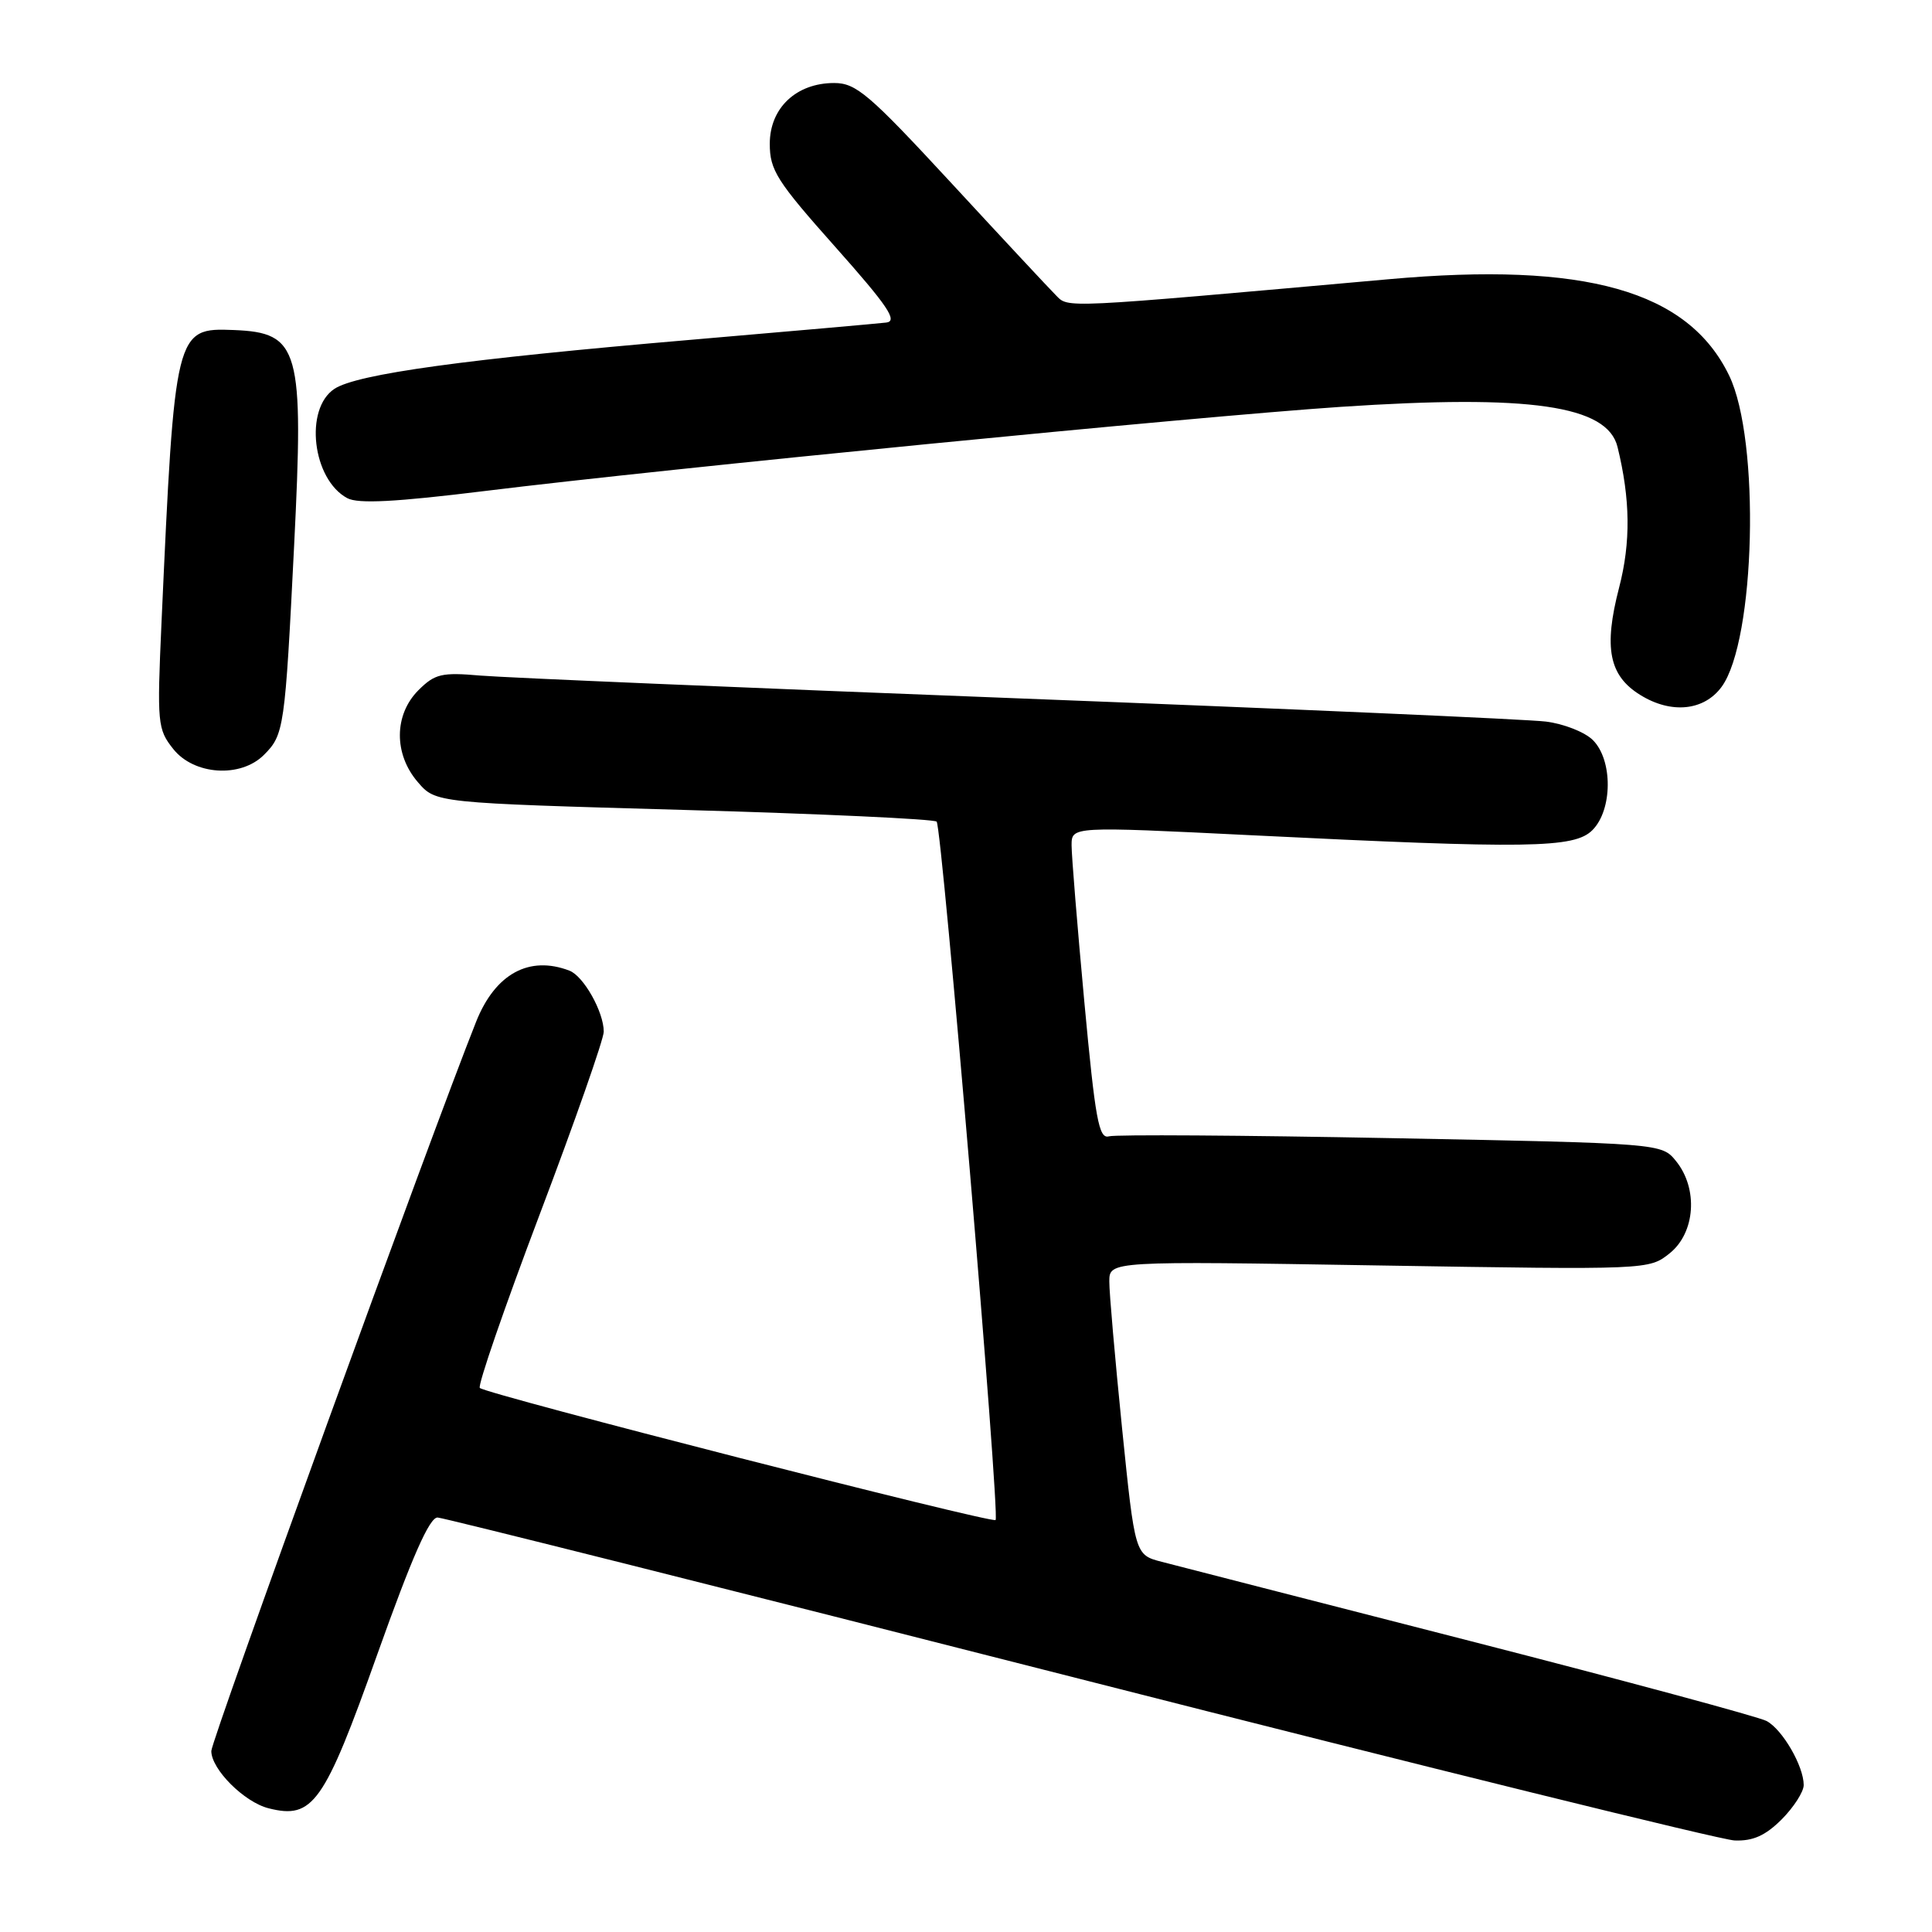 <?xml version="1.0" encoding="UTF-8" standalone="no"?>
<!DOCTYPE svg PUBLIC "-//W3C//DTD SVG 1.1//EN" "http://www.w3.org/Graphics/SVG/1.1/DTD/svg11.dtd" >
<svg xmlns="http://www.w3.org/2000/svg" xmlns:xlink="http://www.w3.org/1999/xlink" version="1.1" viewBox="0 0 256 256">
 <g >
 <path fill="currentColor"
d=" M 236.08 241.08 C 237.68 239.47 239.00 237.42 239.00 236.53 C 239.00 234.02 236.19 229.17 234.08 228.04 C 233.04 227.49 215.38 222.72 194.84 217.45 C 174.30 212.19 155.90 207.46 153.94 206.95 C 150.39 206.03 150.39 206.03 148.68 189.26 C 147.75 180.04 146.98 171.28 146.99 169.80 C 147.00 167.09 147.00 167.09 182.75 167.68 C 218.50 168.26 218.50 168.26 221.25 166.06 C 224.64 163.34 225.04 157.51 222.09 153.86 C 220.18 151.50 220.18 151.50 184.34 150.81 C 164.63 150.43 147.80 150.32 146.94 150.57 C 145.60 150.95 145.13 148.35 143.68 132.76 C 142.75 122.72 141.99 113.38 141.99 112.00 C 142.00 109.50 142.00 109.50 165.75 110.67 C 202.58 112.49 208.60 112.40 211.00 110.00 C 213.68 107.32 213.72 100.72 211.07 98.07 C 210.01 97.01 207.20 95.90 204.82 95.61 C 202.44 95.31 171.03 93.93 135.00 92.54 C 98.97 91.15 66.89 89.79 63.69 89.52 C 58.52 89.07 57.63 89.28 55.44 91.46 C 52.20 94.71 52.16 99.92 55.37 103.64 C 57.73 106.39 57.73 106.39 90.62 107.32 C 108.70 107.83 123.77 108.53 124.11 108.87 C 124.83 109.62 132.53 200.81 131.92 201.41 C 131.42 201.89 64.40 184.73 63.58 183.91 C 63.27 183.60 66.84 173.26 71.51 160.92 C 76.18 148.59 80.00 137.69 80.00 136.70 C 80.00 134.08 77.33 129.34 75.46 128.62 C 70.12 126.57 65.62 129.03 63.09 135.38 C 57.20 150.14 28.00 230.57 28.00 232.02 C 28.00 234.44 32.36 238.80 35.60 239.61 C 41.47 241.09 42.95 239.00 49.99 219.22 C 54.60 206.29 56.92 201.02 57.99 201.08 C 58.82 201.12 97.07 210.73 143.00 222.44 C 188.93 234.15 228.00 243.79 229.83 243.87 C 232.28 243.97 233.92 243.23 236.08 241.08 Z  M 34.97 100.03 C 37.64 97.36 37.76 96.55 38.97 72.35 C 40.28 46.16 39.70 44.08 30.97 43.73 C 23.22 43.42 23.15 43.73 21.40 82.50 C 20.80 95.88 20.87 96.62 22.96 99.25 C 25.71 102.71 31.89 103.11 34.97 100.03 Z  M 228.13 91.00 C 232.61 84.85 233.26 58.29 229.12 49.76 C 223.68 38.51 210.07 34.66 184.00 37.00 C 140.19 40.91 141.62 40.84 139.90 39.11 C 139.02 38.23 132.78 31.54 126.05 24.25 C 115.15 12.46 113.44 11.00 110.53 11.00 C 105.51 11.00 102.00 14.31 102.00 19.05 C 102.00 22.55 102.92 24.00 110.69 32.73 C 117.65 40.56 118.99 42.55 117.44 42.74 C 116.37 42.87 104.70 43.90 91.50 45.03 C 61.67 47.58 47.33 49.55 44.32 51.52 C 40.29 54.17 41.39 63.53 46.02 66.01 C 47.46 66.78 52.40 66.52 64.25 65.06 C 88.46 62.07 158.42 55.20 177.66 53.91 C 202.74 52.24 212.98 53.72 214.33 59.22 C 216.03 66.15 216.10 71.85 214.54 77.86 C 212.47 85.84 213.20 89.53 217.35 92.09 C 221.45 94.63 225.80 94.19 228.13 91.00 Z "/>
</g>
</svg>
